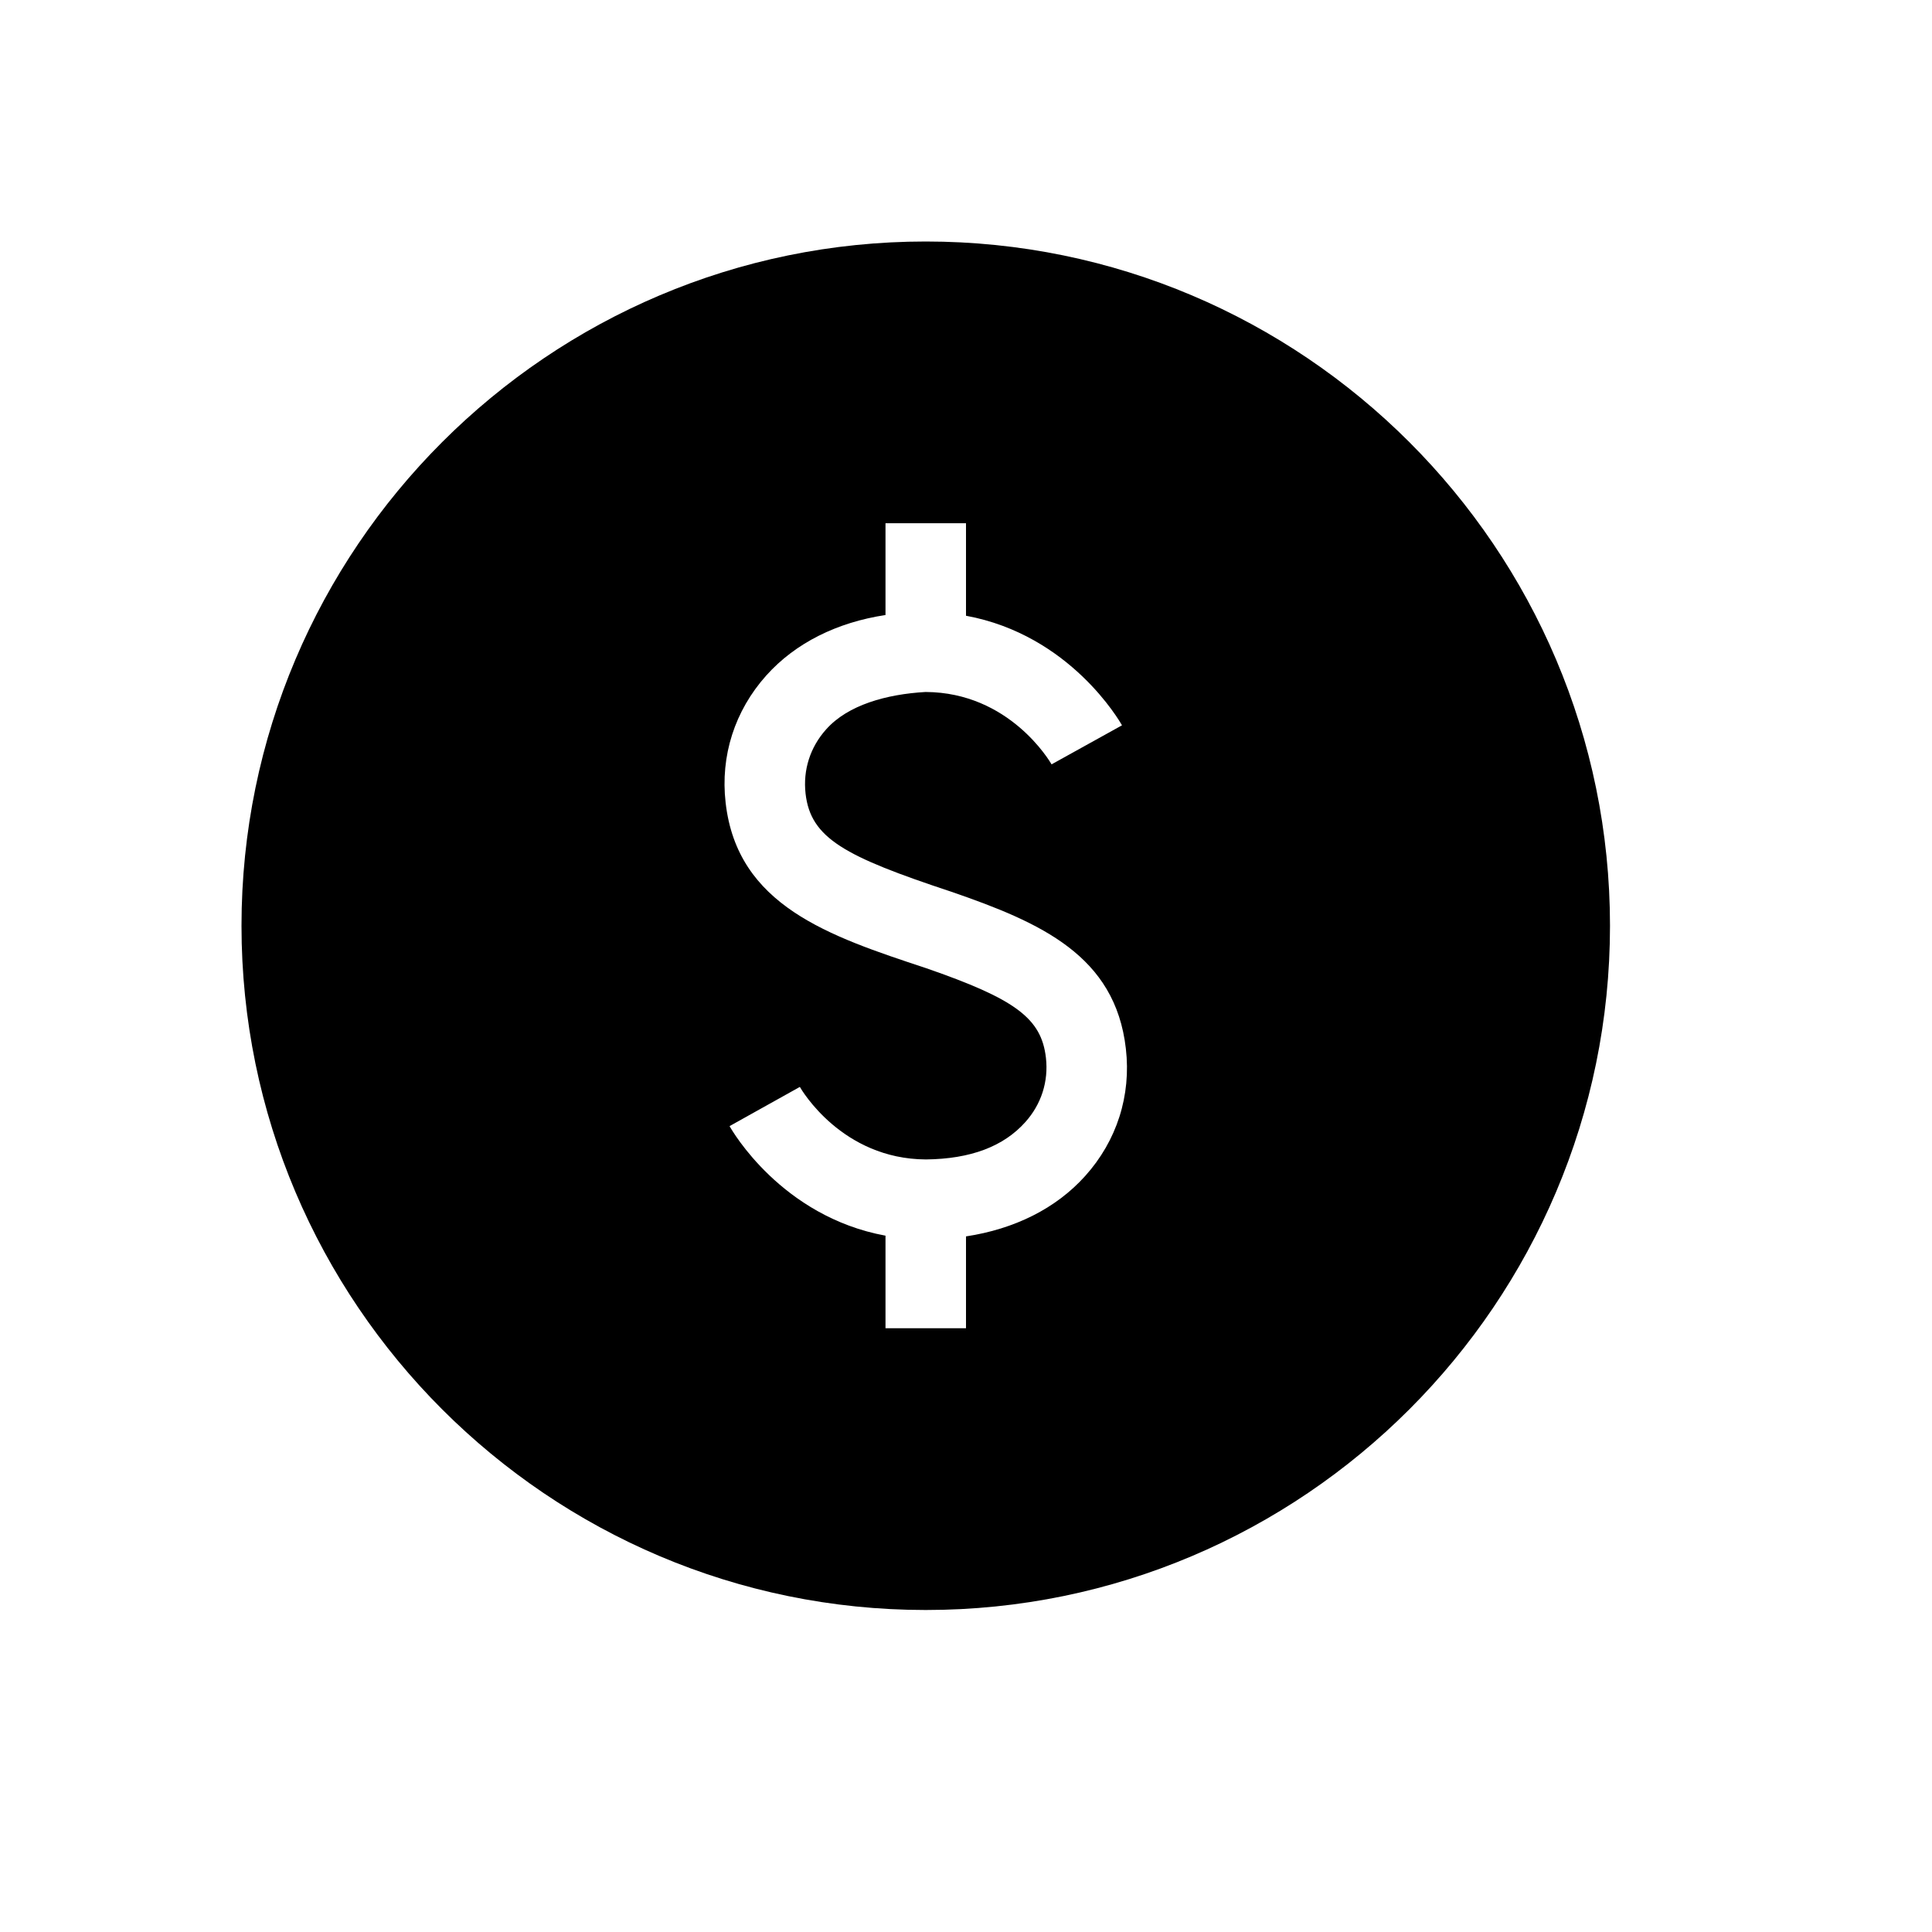 <svg xmlns="http://www.w3.org/2000/svg" width="24" height="24" viewBox="0 0 24 24">
  <path fill-rule="evenodd" d="M13.481,14.608 C13.117,15.014 12.6,15.268 12,15.359 L12,16.5 L11,16.5 L11,15.35 C9.706,15.112 9.091,14.04 9.063,13.989 L9.936,13.502 C9.957,13.539 10.46,14.398 11.502,14.403 C12.059,14.397 12.467,14.241 12.736,13.94 C12.936,13.718 13.026,13.434 12.993,13.141 C12.937,12.65 12.616,12.411 11.499,12.025 C10.298,11.628 9.159,11.251 9.014,9.971 C8.947,9.39 9.127,8.829 9.519,8.391 C9.883,7.985 10.4,7.731 11,7.64 L11,6.5 L12,6.5 L12,7.649 C13.294,7.887 13.909,8.96 13.938,9.01 L13.063,9.495 C13.043,9.461 12.541,8.601 11.498,8.596 C11.009,8.624 10.533,8.758 10.264,9.059 C10.064,9.281 9.974,9.565 10.007,9.858 C10.07,10.414 10.493,10.639 11.819,11.078 C12.93,11.461 13.855,11.871 13.986,13.028 C14.053,13.609 13.874,14.171 13.481,14.608 M11.5,3 C6.813,3 3,6.813 3,11.5 C3,16.186 6.813,20 11.5,20 C16.187,20 20,16.186 20,11.5 C20,6.813 16.187,3 11.5,3"/>
</svg>
